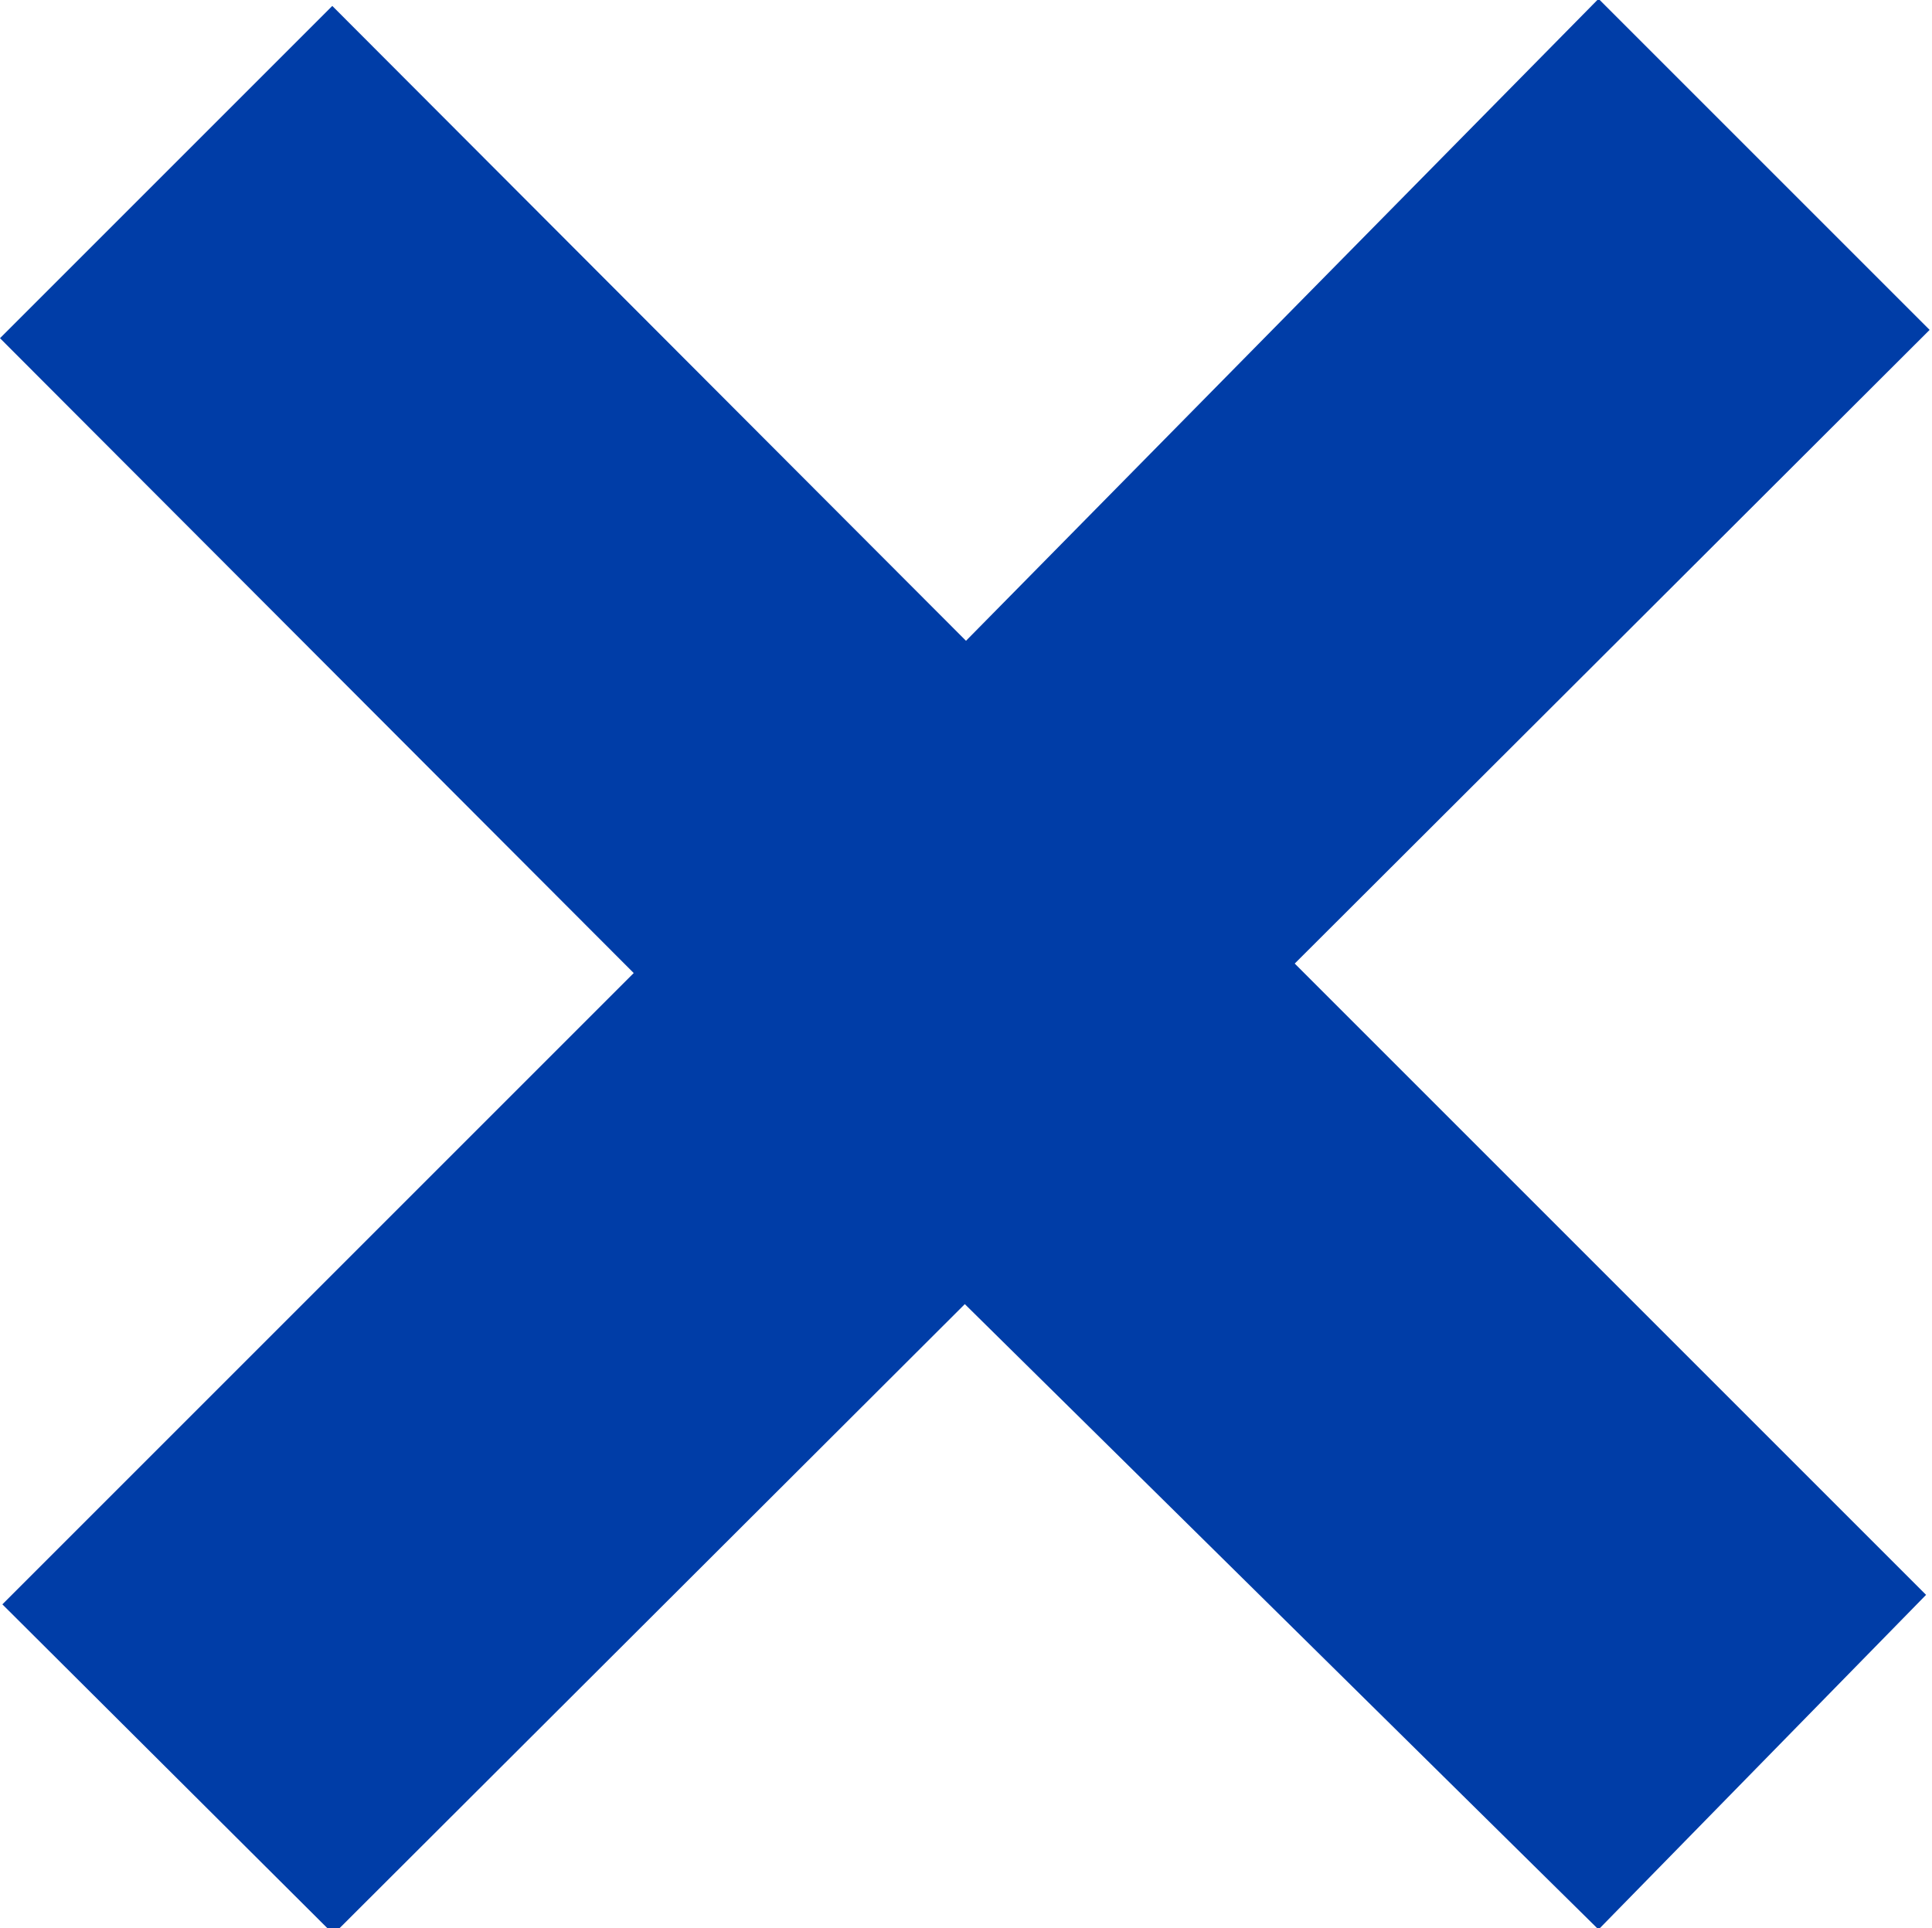 <svg xmlns="http://www.w3.org/2000/svg" viewBox="0 0 16.28 16.25"><defs><style>.a{fill:#003da7;}</style></defs><path class="a" d="M965,548.27,959.66,543l-5.32,5.31-2.79-2.78,5.32-5.32-5.34-5.35,2.8-2.8,5.34,5.35L965,532l2.79,2.79-5.35,5.34,5.32,5.32Z" transform="translate(-951.53 -532.01)"/></svg>